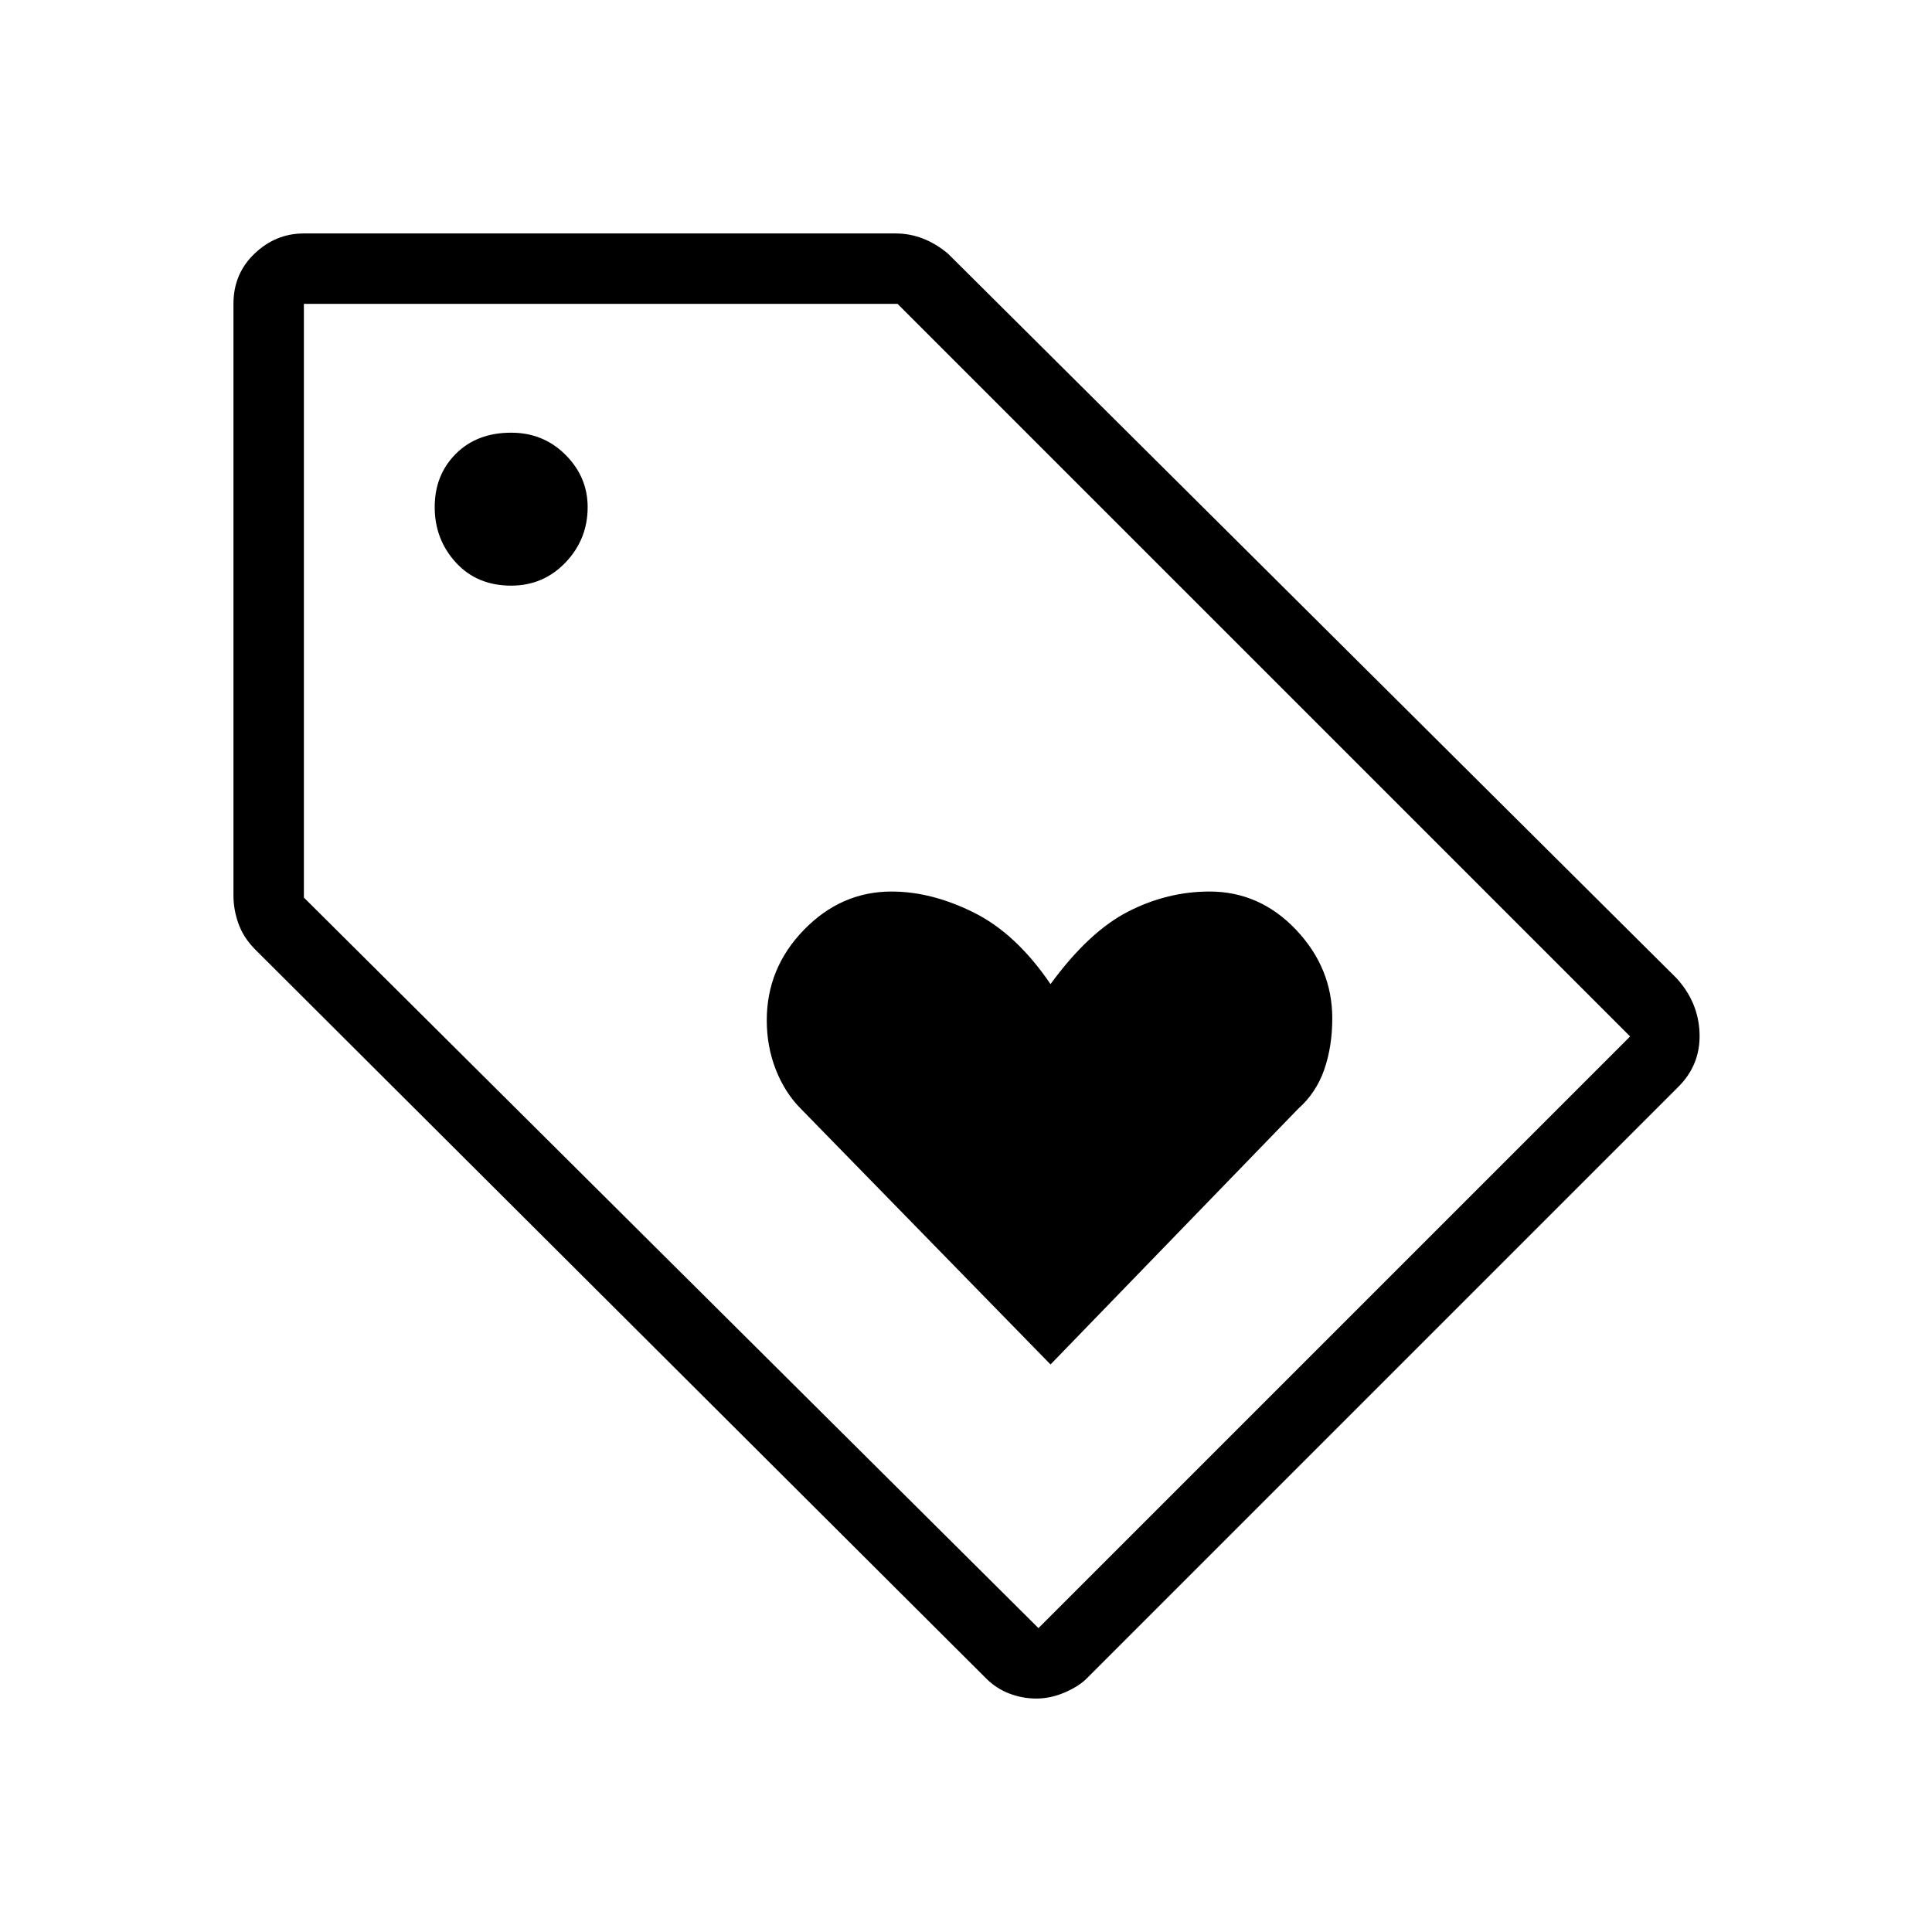 <svg xmlns="http://www.w3.org/2000/svg" height="48" width="48"><path d="M26.1 33.9 32.25 27.55Q32.7 27.15 32.9 26.575Q33.1 26 33.1 25.3Q33.1 24.05 32.2 23.1Q31.3 22.15 30.05 22.15Q29 22.15 28.025 22.65Q27.05 23.15 26.1 24.45Q25.25 23.2 24.2 22.675Q23.15 22.15 22.15 22.15Q20.9 22.15 19.975 23.1Q19.05 24.05 19.05 25.35Q19.05 26 19.275 26.575Q19.5 27.15 19.9 27.55ZM25.75 42.2Q25.4 42.2 25.075 42.075Q24.75 41.95 24.5 41.7L6.35 23.6Q6.05 23.3 5.925 22.95Q5.8 22.6 5.8 22.25V7.55Q5.8 6.8 6.325 6.3Q6.85 5.8 7.55 5.8H22.25Q22.6 5.8 22.925 5.925Q23.25 6.05 23.55 6.3L41.65 24.3Q42.2 24.9 42.225 25.675Q42.25 26.45 41.7 27L27 41.7Q26.8 41.9 26.45 42.05Q26.1 42.2 25.75 42.2ZM25.8 40.45 40.5 25.75 22.3 7.55H7.55V22.3ZM12.7 14.55Q13.5 14.55 14.05 13.975Q14.6 13.4 14.6 12.6Q14.6 11.85 14.05 11.3Q13.5 10.75 12.7 10.75Q11.85 10.75 11.325 11.275Q10.8 11.8 10.8 12.6Q10.8 13.4 11.325 13.975Q11.85 14.55 12.7 14.55ZM7.55 7.55Z"/></svg>